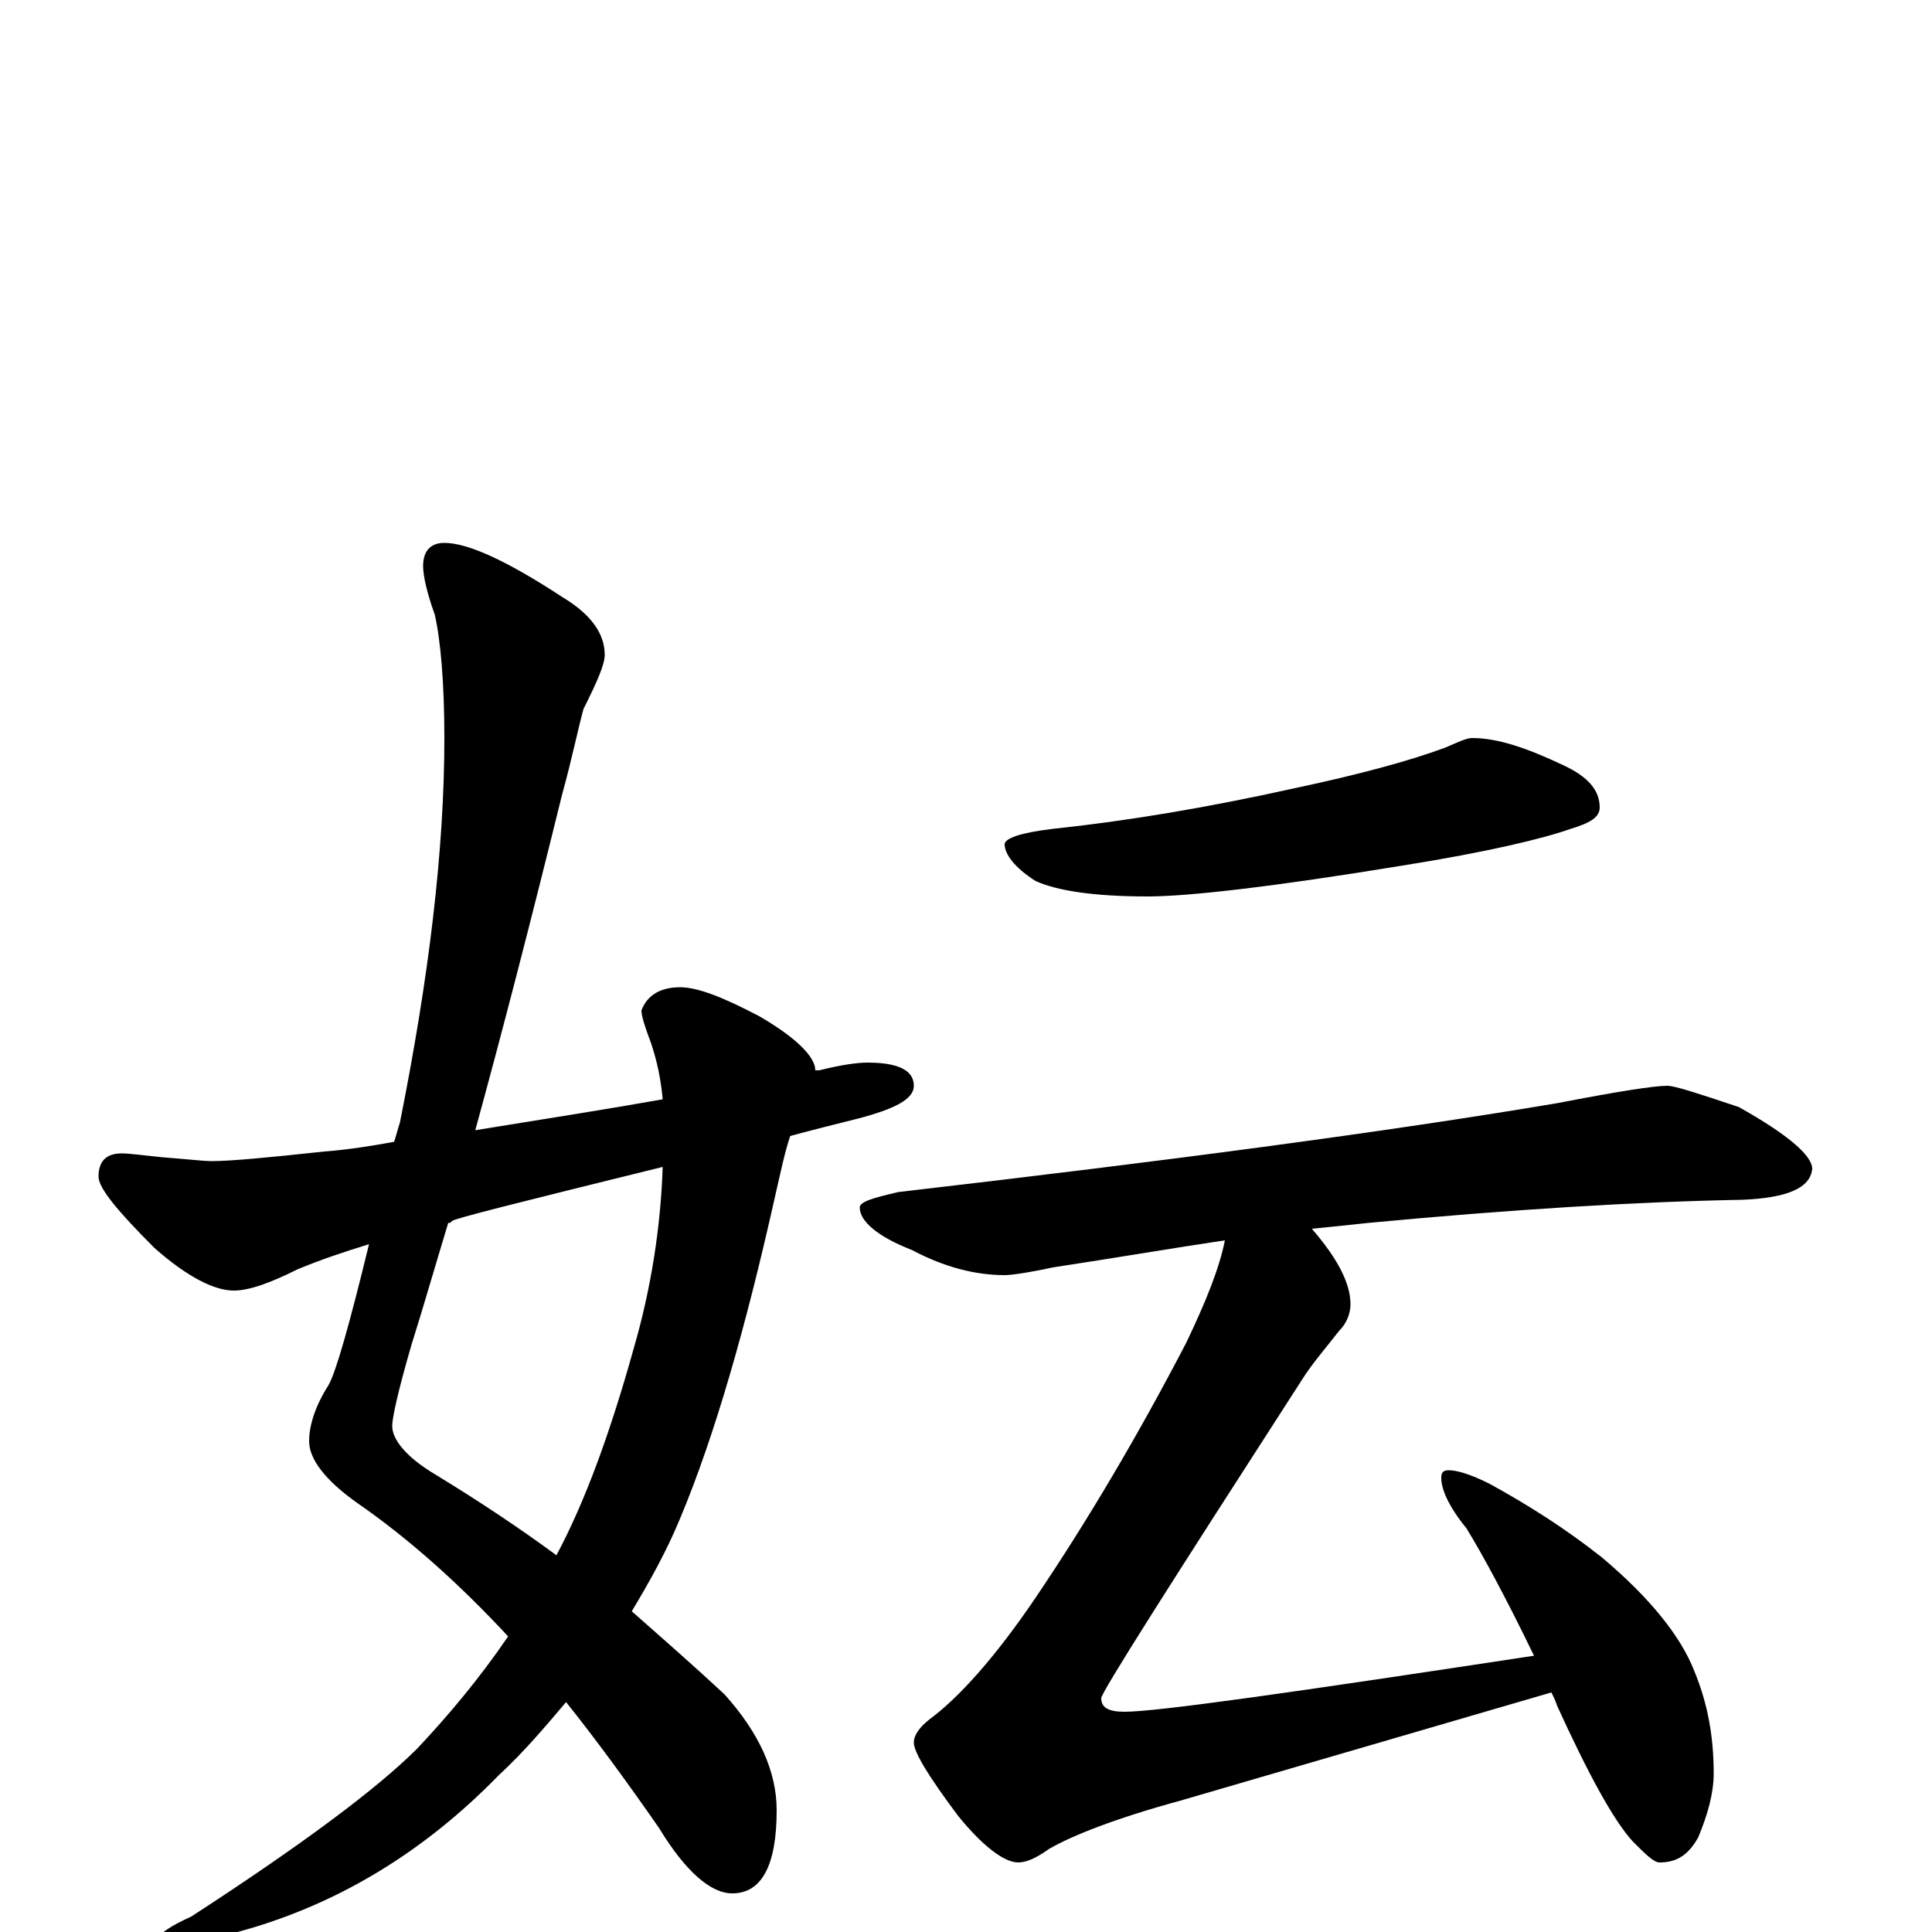 <?xml version="1.0" encoding="utf-8" ?>
<!DOCTYPE svg PUBLIC "-//W3C//DTD SVG 1.1//EN" "http://www.w3.org/Graphics/SVG/1.1/DTD/svg11.dtd">
<svg version="1.1" id="Layer_1" xmlns="http://www.w3.org/2000/svg" xmlns:xlink="http://www.w3.org/1999/xlink" x="0px" y="145px" width="1000px" height="1000px" viewBox="0 0 1000 1000" enable-background="new 0 0 1000 1000" xml:space="preserve">
<g id="Layer_1">
<path id="glyph" transform="matrix(1 0 0 -1 0 1000)" d="M230,719C242,719 262,710 291,691C306,682 313,672 313,661C313,656 309,647 302,633C299,622 296,607 291,589C275,524 260,466 246,415C283,421 315,426 343,431C342,442 340,451 337,460C334,468 332,474 332,477C335,485 342,489 352,489C361,489 374,484 393,474C412,463 422,453 422,446C423,446 423,446 424,446C436,449 444,450 449,450C465,450 473,446 473,438C473,431 463,426 444,421C432,418 420,415 409,412C406,403 404,393 401,380C386,313 370,257 352,214C345,197 336,181 327,166C344,151 360,137 375,123C393,103 402,83 402,63C402,34 394,20 379,20C368,20 355,31 341,54C325,77 309,99 293,119C282,106 271,93 258,81C220,42 177,16 130,2C113,-3 99,-6 90,-7C85,-7 82,-6 82,-4C82,-1 88,3 99,8C156,45 195,74 216,95C232,112 248,131 263,153C237,181 211,204 185,222C168,234 160,245 160,254C160,262 163,272 170,283C174,290 181,315 191,356C178,352 166,348 154,343C140,336 129,332 121,332C111,332 97,339 80,354C61,373 51,385 51,391C51,399 55,403 63,403C67,403 74,402 84,401C97,400 106,399 109,399C120,399 140,401 168,404C181,405 193,407 204,409C205,412 206,416 207,419C222,494 230,560 230,618C230,647 228,669 225,682C221,693 219,702 219,707C219,715 223,719 230,719M343,396C270,378 234,369 234,368C233,367 233,367 232,367C225,344 219,323 213,304C206,280 203,266 203,262C203,255 210,246 225,237C248,223 269,209 288,195C303,223 316,259 328,302C337,333 342,365 343,396M762,618C775,618 790,613 809,604C822,598 828,591 828,582C828,577 823,574 813,571C799,566 770,559 726,552C659,541 615,536 594,536C566,536 547,539 536,544C525,551 520,558 520,563C520,566 528,569 545,571C583,575 625,582 670,592C703,599 729,606 748,613C755,616 759,618 762,618M863,438C867,438 879,434 900,427C925,413 938,402 938,395C937,385 925,380 902,379C847,378 782,374 708,367C699,366 689,365 679,364C692,349 699,336 699,325C699,320 697,315 693,311C686,302 679,294 674,286C605,179 570,124 570,121C570,116 574,114 582,114C599,114 669,124 794,143C779,174 767,196 759,209C750,220 746,229 746,235C746,238 747,239 750,239C754,239 761,237 771,232C791,221 810,209 829,194C854,173 870,153 877,135C884,118 887,101 887,82C887,72 884,61 879,49C874,40 868,36 859,36C856,36 852,40 845,47C835,58 822,82 806,117C805,120 804,122 803,124l-192,-56C578,59 555,50 543,43C536,38 531,36 527,36C520,36 509,44 496,60C481,80 473,93 473,98C473,102 476,106 481,110C496,121 515,142 536,173C563,213 589,257 614,305C624,326 631,343 634,358C607,354 578,349 545,344C531,341 523,340 520,340C505,340 489,344 472,353C454,360 445,368 445,375C445,378 452,380 465,383C603,399 717,414 806,429C837,435 856,438 863,438z"/>
</g>
</svg>
